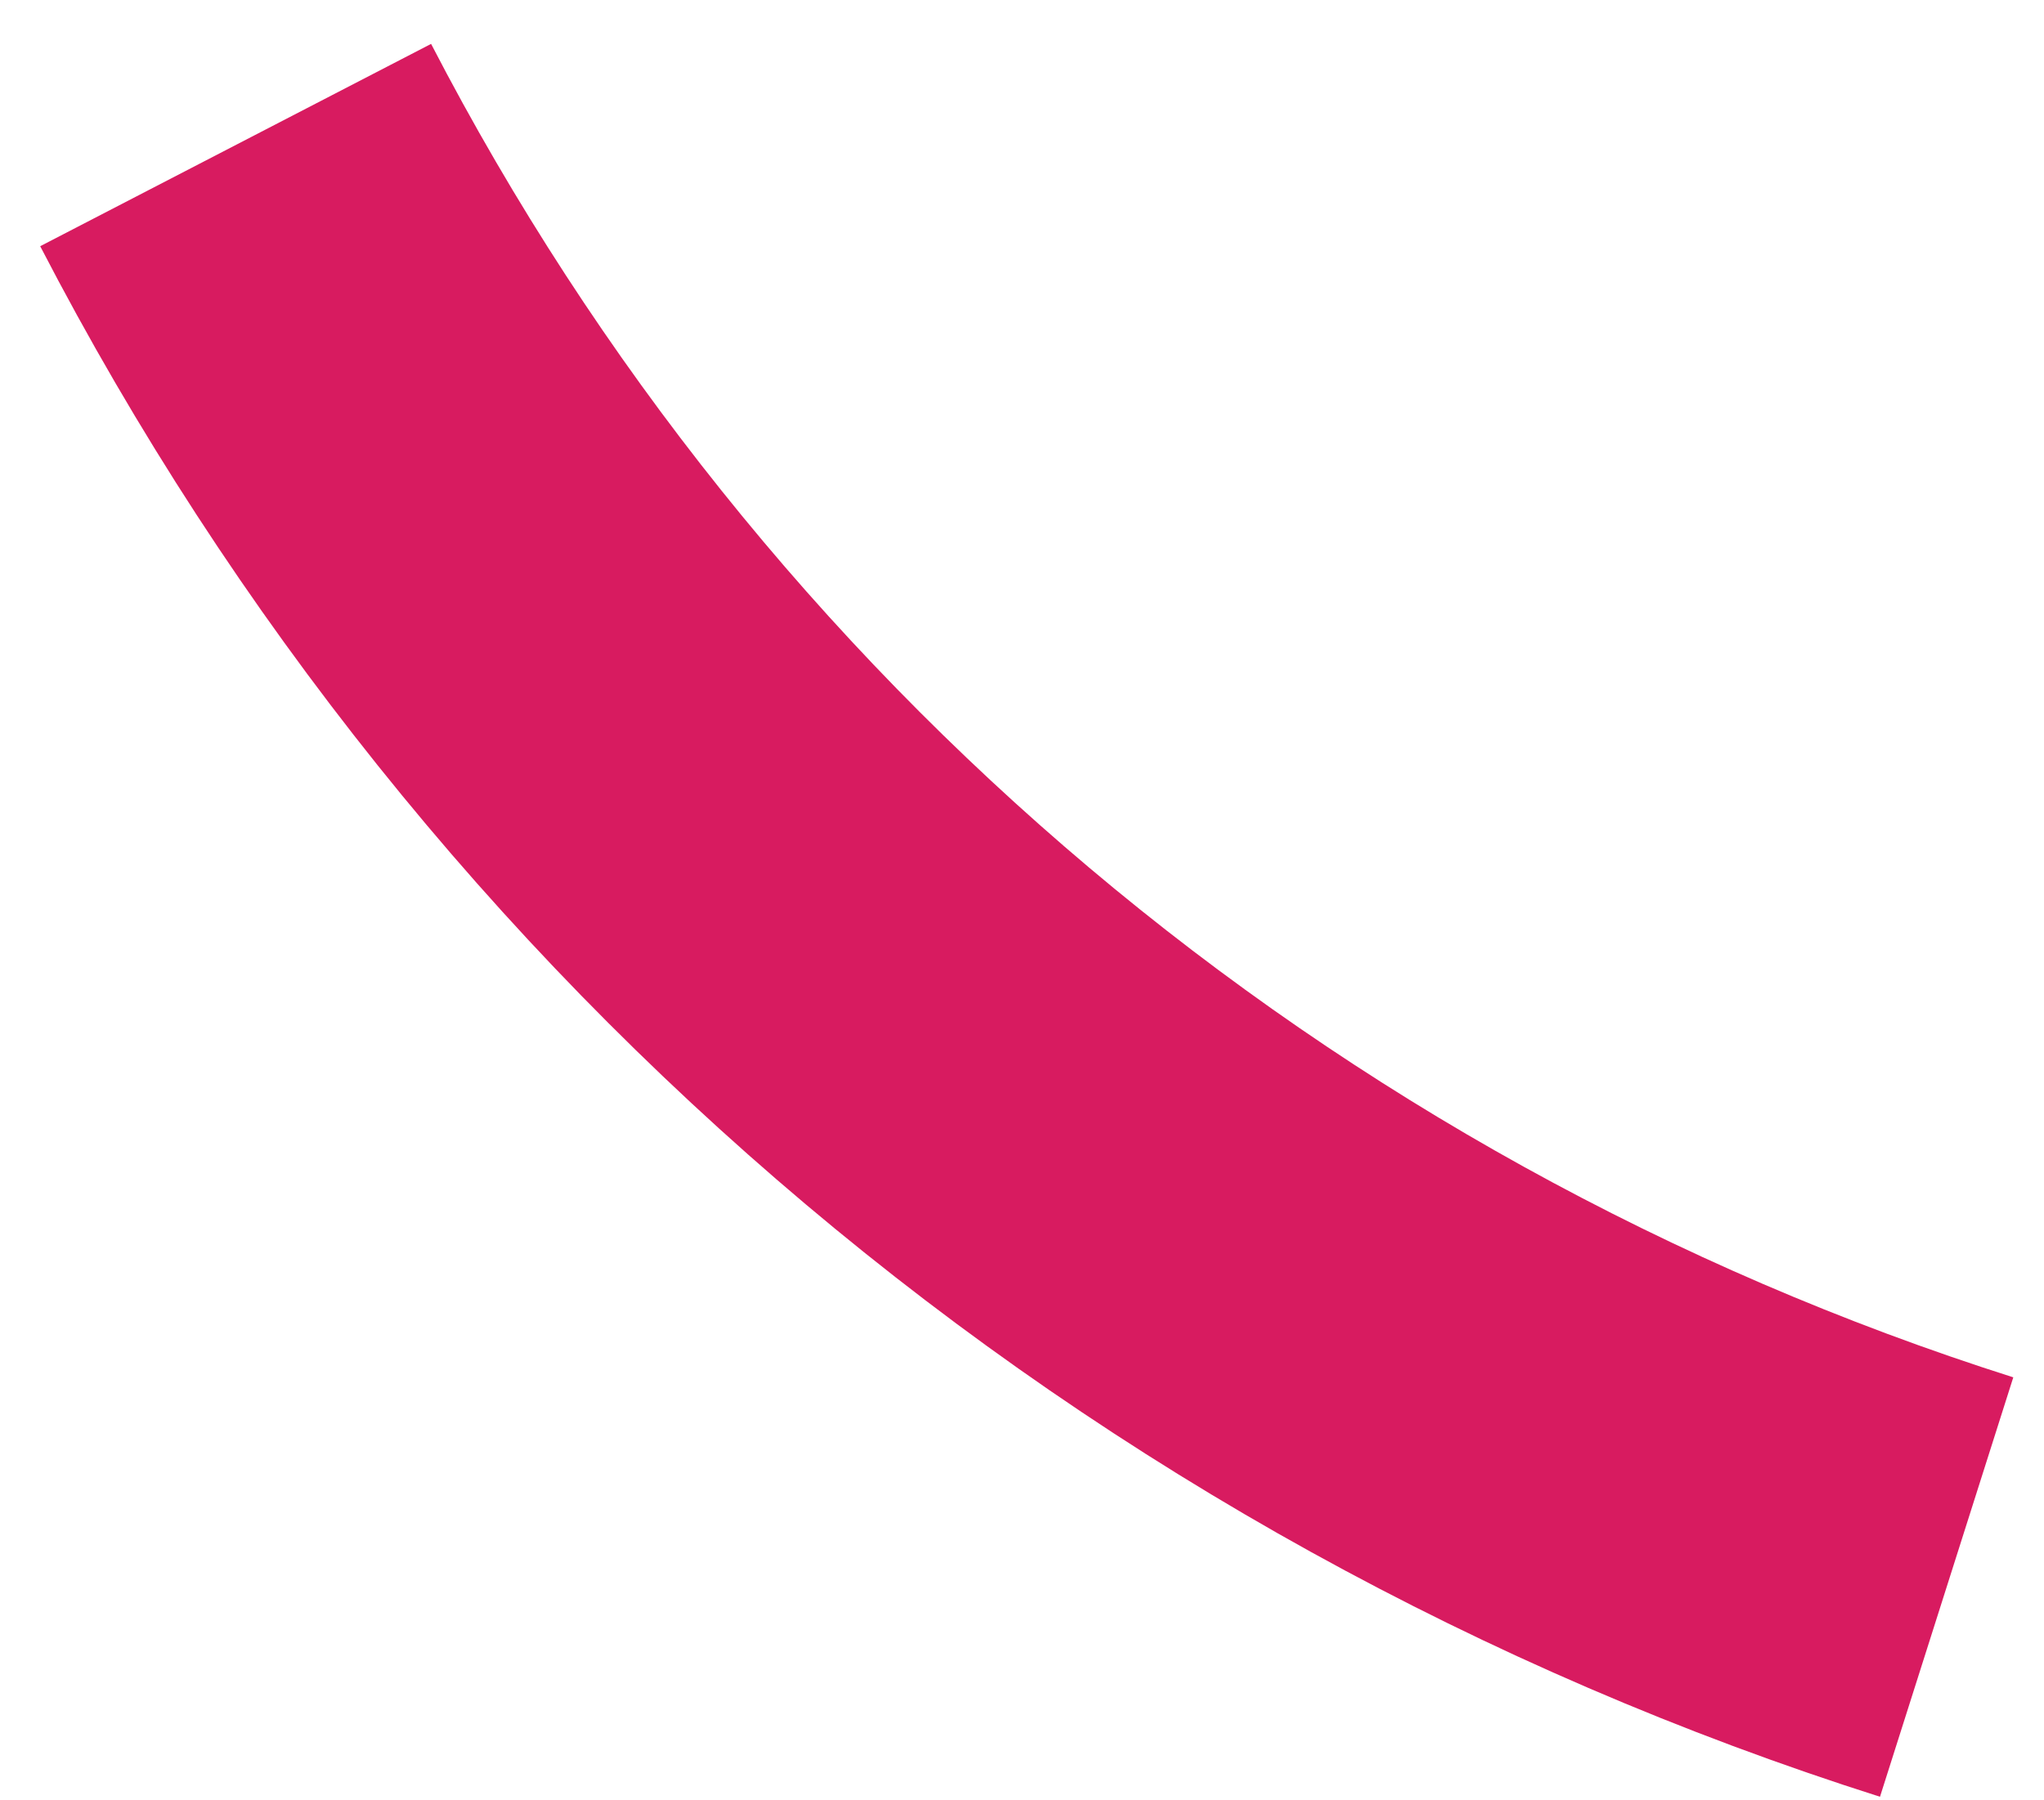 <svg width="42" height="37" viewBox="0 0 42 37" fill="none" xmlns="http://www.w3.org/2000/svg">
<path d="M38.63 36.927C22.301 31.738 8.703 20.275 0.826 5.06L8.858 0.902C15.632 13.987 27.326 23.845 41.369 28.307L38.63 36.927Z" fill="#D81B60"/>
</svg>

